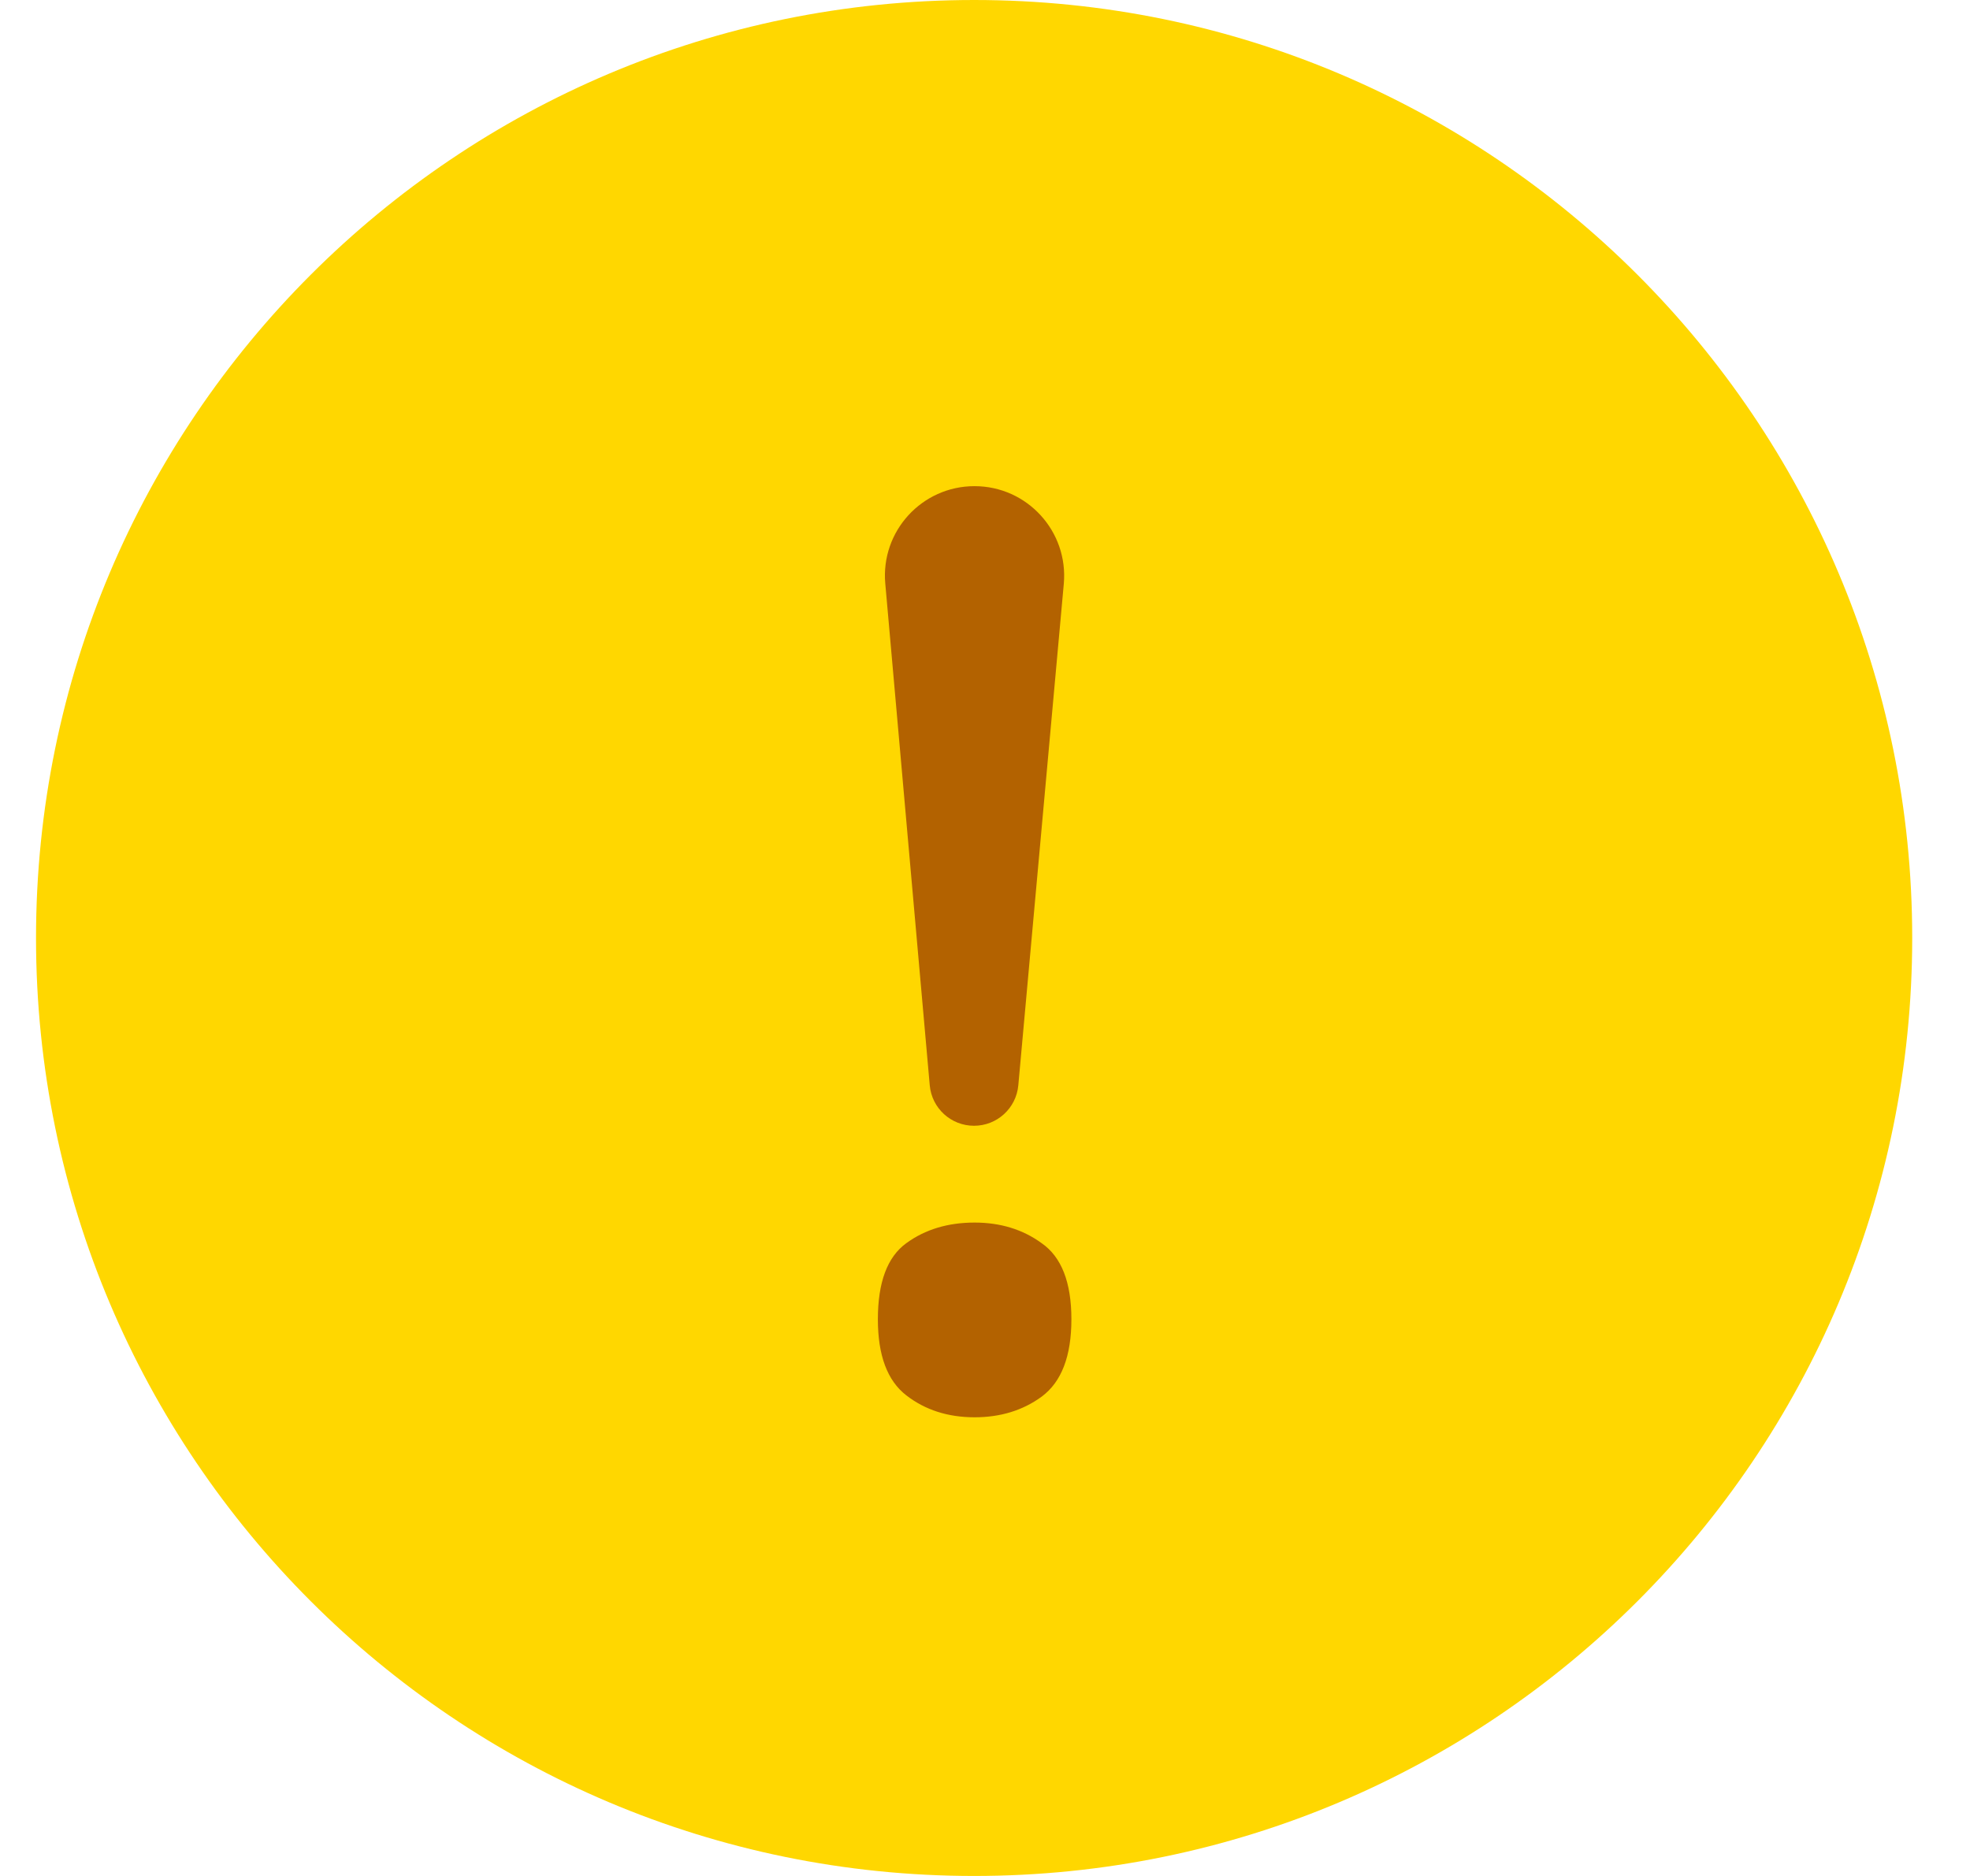 <svg width="21" height="20" viewBox="0 0 21 20" fill="none" xmlns="http://www.w3.org/2000/svg">
<path d="M20.384 10C20.384 15.523 15.907 20 10.384 20C4.861 20 0.384 15.523 0.384 10C0.384 4.477 4.861 0 10.384 0C15.907 0 20.384 4.477 20.384 10Z" fill="#FFD700"/>
<path d="M10.383 12.002C10.137 12.002 9.933 11.815 9.911 11.571L9.437 6.222C9.387 5.664 9.827 5.183 10.388 5.183C10.95 5.183 11.39 5.665 11.34 6.224L10.855 11.572C10.832 11.816 10.628 12.002 10.383 12.002ZM10.389 15.11C10.105 15.11 9.862 15.032 9.661 14.876C9.459 14.72 9.358 14.45 9.358 14.065C9.358 13.671 9.459 13.4 9.661 13.254C9.862 13.107 10.105 13.034 10.389 13.034C10.664 13.034 10.903 13.107 11.104 13.254C11.315 13.4 11.421 13.671 11.421 14.065C11.421 14.459 11.315 14.734 11.104 14.89C10.903 15.037 10.664 15.11 10.389 15.11Z" fill="#B36200"/>
</svg>
